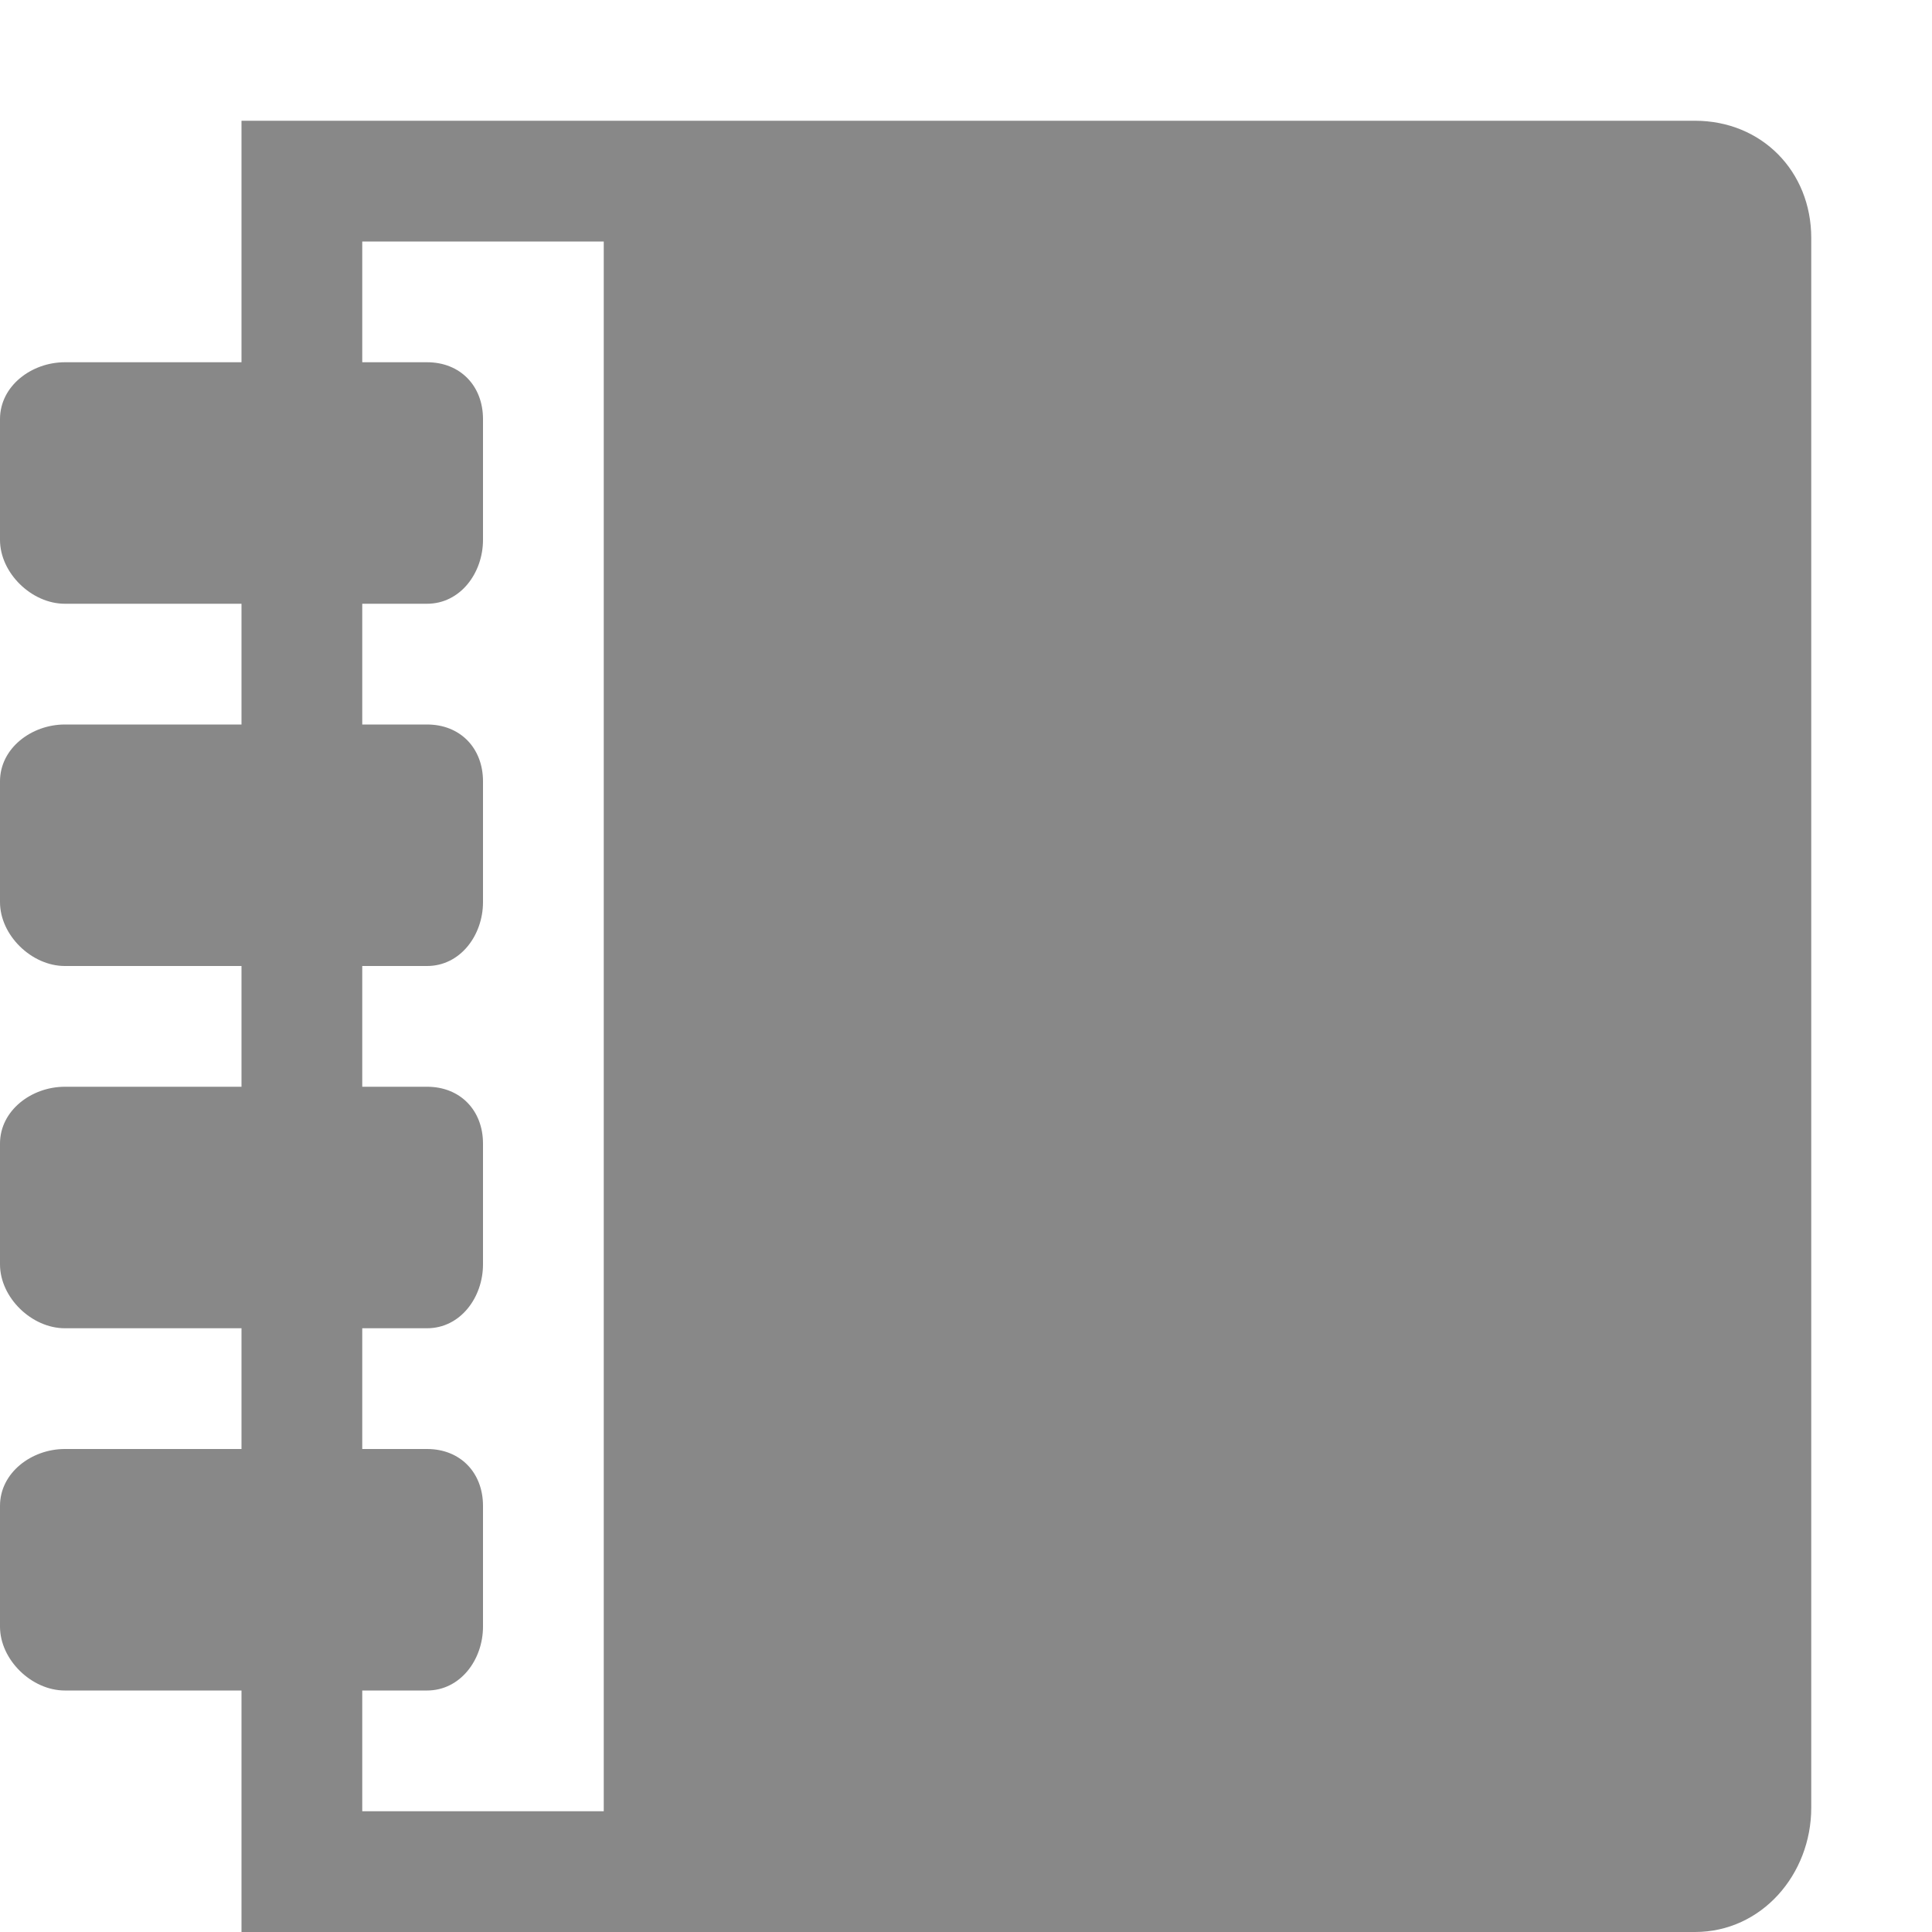 <?xml version="1.0" encoding="utf-8"?> <!-- Generator: IcoMoon.io --> <!DOCTYPE svg PUBLIC "-//W3C//DTD SVG 1.1//EN" "http://www.w3.org/Graphics/SVG/1.1/DTD/svg11.dtd"> <svg width="512" height="512" viewBox="0 0 512 512" xmlns="http://www.w3.org/2000/svg" xmlns:xlink="http://www.w3.org/1999/xlink" fill="#888888"><path d="M 449.18,32.00L 64.00,32.00 l0.00,64.00 L 17.18,96.00 C 8.38,96.00,0.00,102.264,0.00,111.064l0.00,32.00 C0.00,151.864, 8.38,160.00, 17.18,160.00L 64.00,160.00 l0.00,32.00 L 17.18,192.00 C 8.38,192.00,0.00,198.264,0.00,207.064l0.00,32.00 C0.00,247.864, 8.38,256.00, 17.18,256.00L 64.00,256.00 l0.00,32.00 L 17.18,288.00 C 8.38,288.00,0.00,294.264,0.00,303.064l0.00,32.00 C0.00,343.863, 8.38,352.00, 17.18,352.00L 64.00,352.00 l0.00,32.00 L 17.18,384.00 C 8.38,384.00,0.00,390.264,0.00,399.064l0.00,32.00 C0.00,439.864, 8.38,448.00, 17.18,448.00L 64.00,448.00 l0.00,64.00 l 385.18,0.00 c 17.674,0.00, 30.82-15.263, 30.82-32.936l0.00-416.00 C 480.00,45.391, 466.854,32.00, 449.18,32.00z M 160.00,480.00L 96.00,480.00 l0.00-32.00 l 17.18,0.00 c 8.80,0.00, 14.82-8.136, 14.82-16.936 l0.00-32.00 c0.00-8.801-6.021-15.064-14.82-15.064L 96.00,384.00 l0.00-32.00 l 17.18,0.00 c 8.80,0.00, 14.82-8.136, 14.82-16.936l0.00-32.00 c0.00-8.801-6.021-15.064-14.82-15.064L 96.00,288.00 l0.00-32.00 l 17.18,0.00 c 8.80,0.00, 14.82-8.136, 14.82-16.936l0.00-32.00 c0.00-8.801-6.021-15.064-14.82-15.064L 96.00,192.00 l0.00-32.00 l 17.18,0.00 c 8.80,0.00, 14.82-8.136, 14.82-16.936l0.00-32.00 C 128.00,102.263, 121.98,96.00, 113.18,96.00L 96.00,96.00 L 96.00,64.00 l 64.00,0.00 L 160.00,480.00 z" ></path></svg>